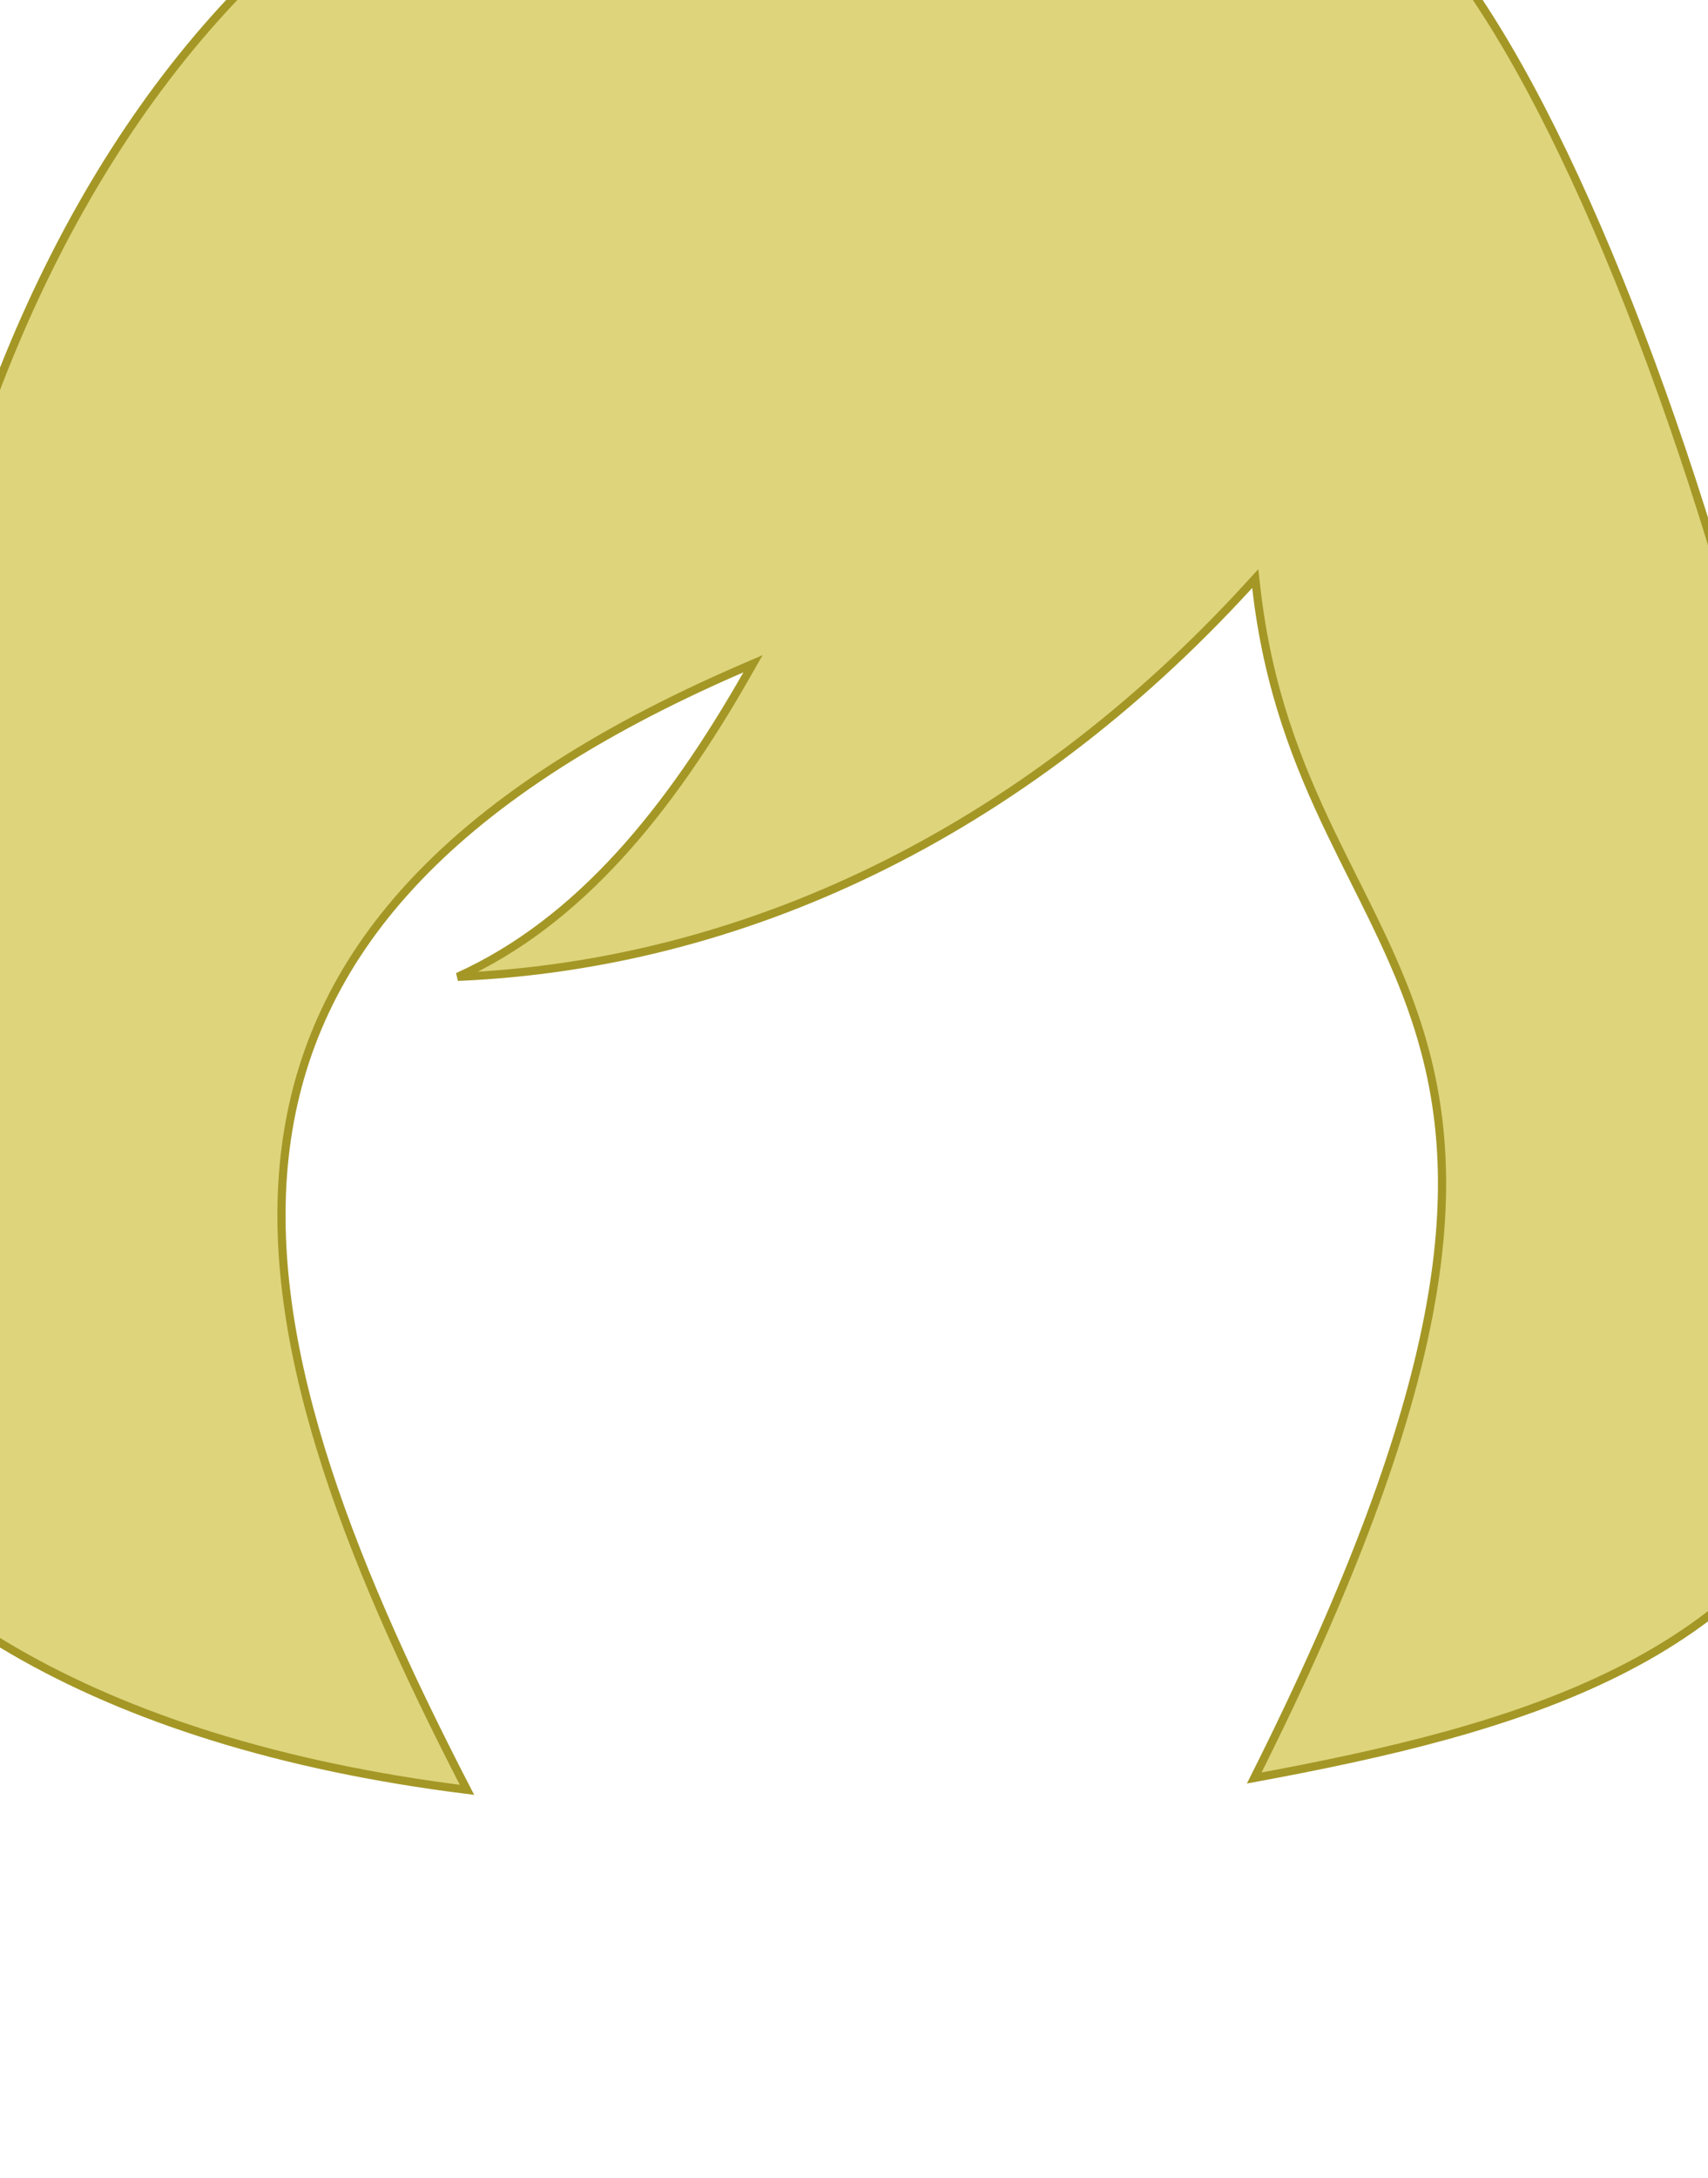 <svg width="627" height="799" viewBox="0 0 627 799" fill="none" xmlns="http://www.w3.org/2000/svg">
<g clip-path="url(#clip0_48_93)">
<path d="M460.42 652.306C533.044 507.657 537.805 435.655 521.883 381.137C515.748 360.131 506.537 341.736 497.109 322.91C494.279 317.26 491.43 311.57 488.639 305.76C476.526 280.544 465.376 252.827 461.172 215.529L460.802 212.248L458.574 214.685C374.616 306.518 271.846 354.035 168.033 358.376C212.94 338.069 245.921 296.991 274.199 247.412L276.426 243.508L272.301 245.292C162.29 292.866 113.848 351.499 104.886 420.986C96.038 489.598 125.778 568.351 171.429 656.646C33.795 639.433 -50.244 585.166 -83.721 513.719C-117.416 441.805 -100.161 351.889 -33.704 263.628L-33.482 263.333L-33.422 262.969C-13.315 140.845 36.539 40.806 107.027 -21.274C177.421 -83.27 268.481 -107.501 371.421 -78C398.592 -61.893 421.401 -59.124 440.893 -58.023C443.452 -57.878 445.944 -57.761 448.373 -57.648C464.592 -56.889 478.032 -56.26 490.055 -48.328L490.271 -48.185L490.523 -48.123C500.751 -45.613 511.65 -37.832 522.899 -25.498C534.124 -13.189 545.572 3.514 556.922 23.615C579.619 63.814 601.828 117.427 621.04 176.195C659.442 293.661 685.773 431.405 680.236 523.357C645.51 609.425 558.065 634.279 460.42 652.306Z" fill="#DED47B" stroke="#A49726" stroke-width="3"/>
</g>
<defs>
<clipPath id="clip0_48_93">
<rect width="627" height="799" fill="white"/>
</clipPath>
</defs>
</svg>
